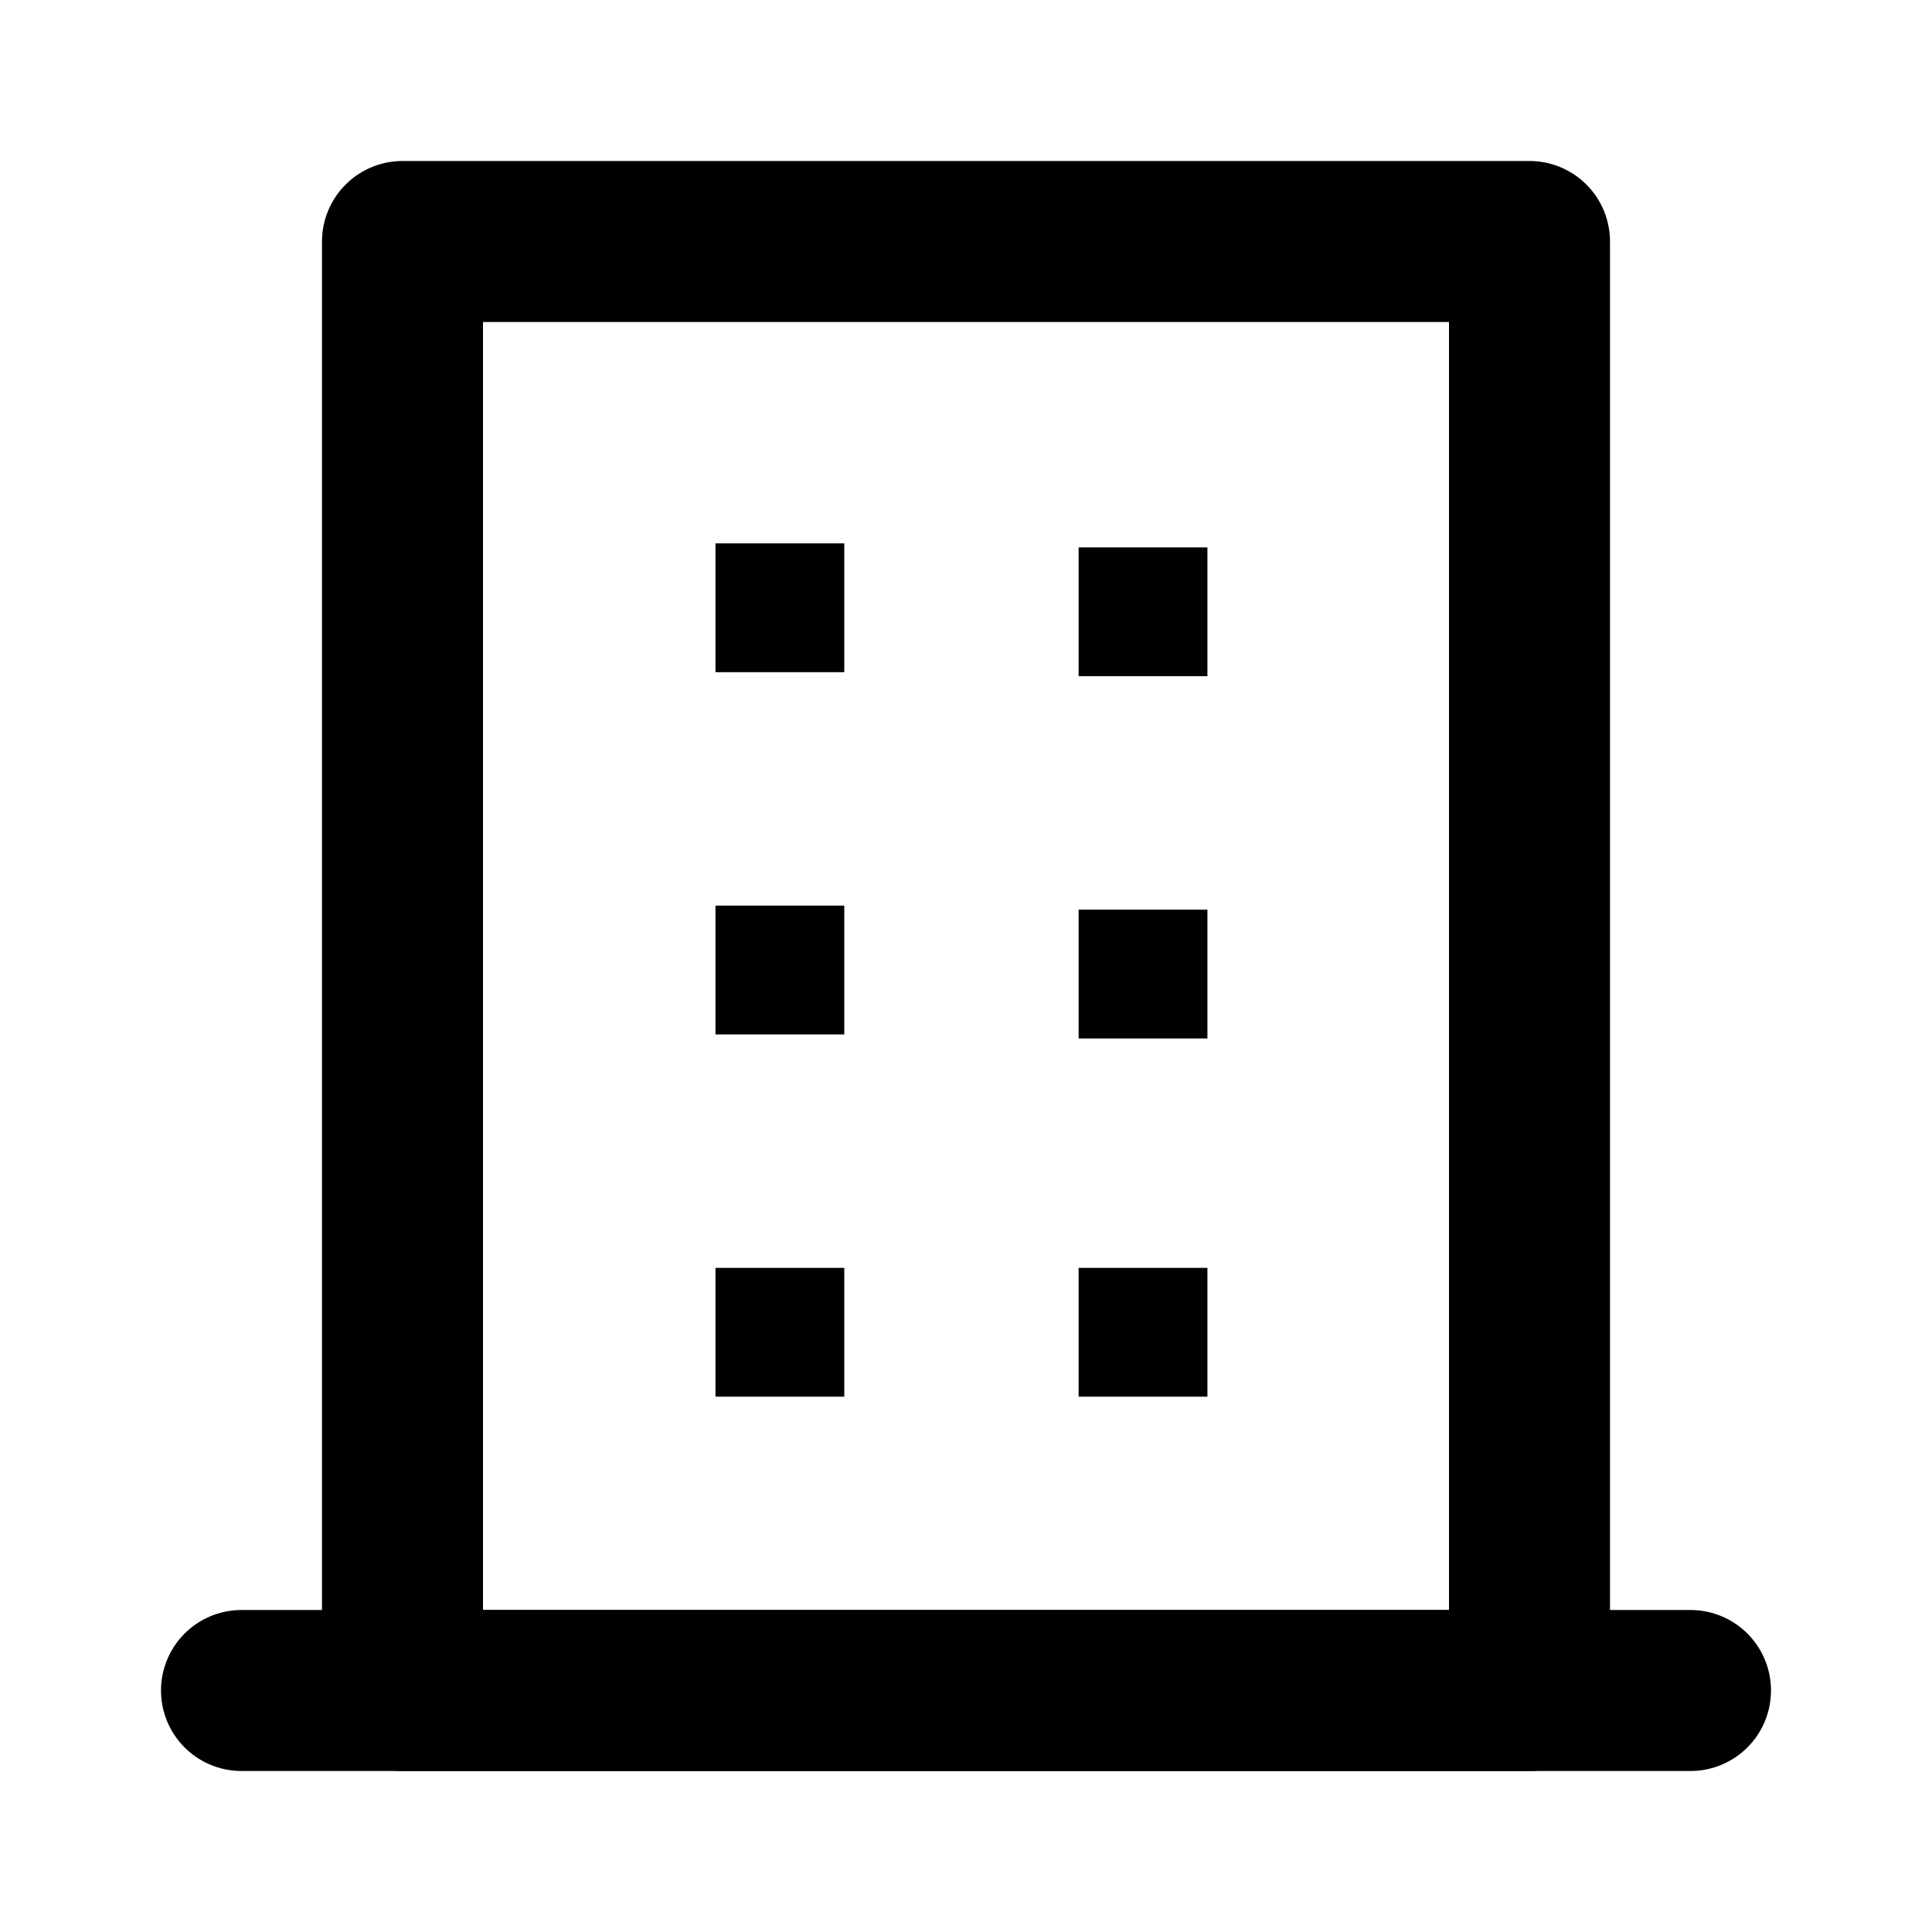 <svg
	width="24"
	height="24"
	viewBox="0 0 24 24"
	fill="none"
	xmlns="http://www.w3.org/2000/svg"
>
	<rect
		x="5"
		y="3"
		width="14"
		height="18"
		stroke="black"
		stroke-width="2"
		stroke-linecap="round"
		stroke-linejoin="round"
	/>
	<path
		d="M3 21H21"
		stroke="black"
		stroke-width="2"
		stroke-linecap="round"
		stroke-linejoin="round"
	/>
	<rect
		x="9.638"
		y="7.5"
		width="0.1"
		height="0.1"
		stroke="black"
		stroke-width="1.5"
	/>
	<rect
		x="9.638"
		y="12"
		width="0.1"
		height="0.1"
		stroke="black"
		stroke-width="1.5"
	/>
	<rect
		x="9.638"
		y="16.5"
		width="0.1"
		height="0.1"
		stroke="black"
		stroke-width="1.5"
	/>
	<rect
		x="14.149"
		y="16.5"
		width="0.1"
		height="0.1"
		stroke="black"
		stroke-width="1.5"
	/>
	<rect
		x="14.149"
		y="12.05"
		width="0.1"
		height="0.1"
		stroke="black"
		stroke-width="1.5"
	/>
	<rect
		x="14.149"
		y="7.55"
		width="0.1"
		height="0.1"
		stroke="black"
		stroke-width="1.5"
	/>
</svg>

